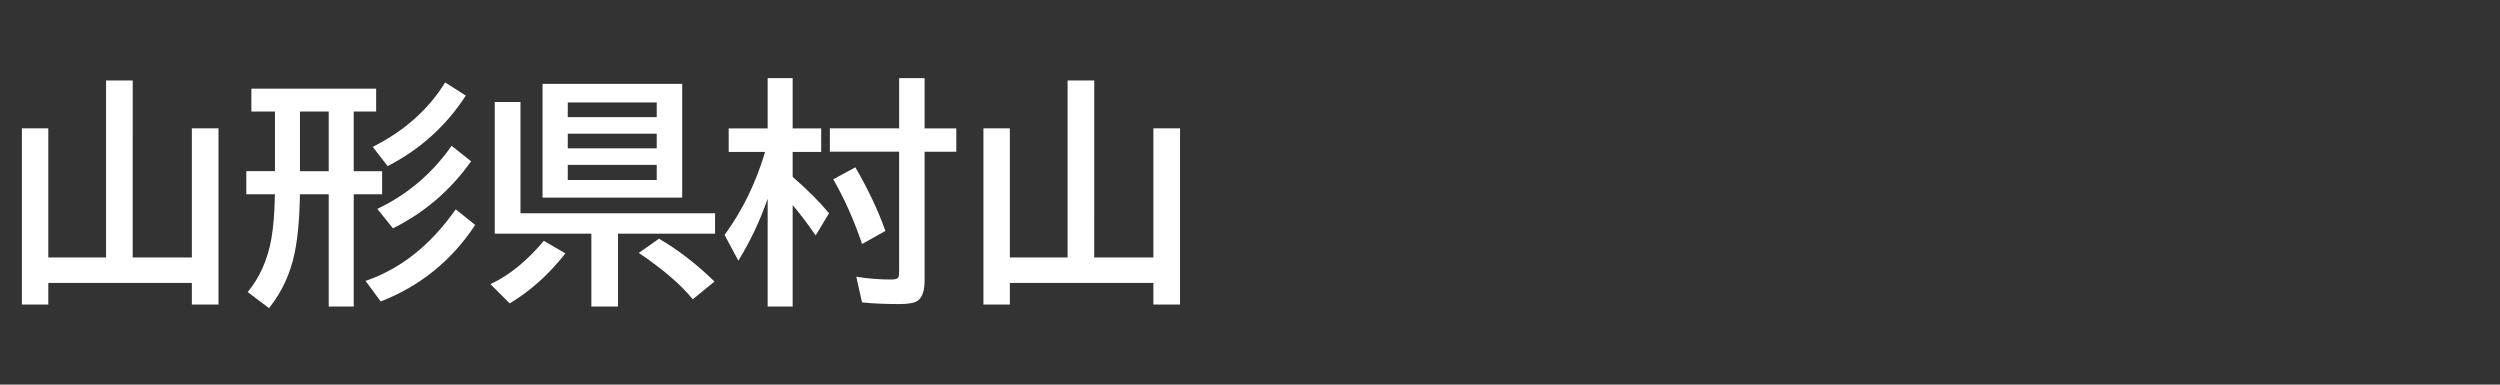 <svg version="1.1" xmlns="http://www.w3.org/2000/svg" xmlns:xlink="http://www.w3.org/1999/xlink" width="208" height="32" viewBox="0,0,208,32"><rect x="0" y="0" width="208" height="32" fill="#333333" stroke="none"/><g transform="translate(-240,-164)"><g data-paper-data="{&quot;isPaintingLayer&quot;:true}" fill-rule="nonzero" stroke="none" stroke-linecap="butt" stroke-linejoin="miter" stroke-miterlimit="10" stroke-dasharray="" stroke-dashoffset="0" style="mix-blend-mode: normal"><path d="M240,196v-32h208v32z" fill="none" stroke-width="0"></path><path d="M251.04,185.42h4.922v-10.742h2.217v14.658h-2.217v-1.797h-11.943v1.797h-2.197v-14.658h2.197v10.742h4.805v-14.727h2.217z" fill="#ffffff" stroke-width="1"></path><path d="M269.43,173.28v4.961h2.363v1.924h-2.363v9.336h-2.08v-9.336h-2.393c-0.033,1.966 -0.176,3.571 -0.43,4.814c-0.352,1.764 -1.068,3.317 -2.148,4.658l-1.768,-1.338c0.996,-1.211 1.65,-2.682 1.963,-4.414c0.169,-0.964 0.267,-2.152 0.293,-3.564l0.01,-0.156h-2.383v-1.924h2.383v-4.961h-1.963v-1.904h10.381v1.904zM267.35,173.28h-2.393v4.961h2.393zM270.416,187.372c2.923,-1.003 5.423,-2.988 7.5,-5.957l1.621,1.299c-1.947,2.956 -4.567,5.078 -7.861,6.367zM271.012,176.22c2.617,-1.315 4.626,-3.102 6.025,-5.361l1.719,1.094c-1.634,2.52 -3.802,4.476 -6.504,5.869zM271.393,181.376c2.493,-1.178 4.554,-2.926 6.182,-5.244l1.621,1.289c-1.725,2.422 -3.893,4.281 -6.504,5.576z" fill="#ffffff" stroke-width="1"></path><path d="M296.76,170.98v9.463h-11.621v-9.463zM287.238,172.523v1.221h7.402v-1.221zM287.238,175.121v1.221h7.402v-1.221zM287.238,177.718v1.26h7.402v-1.26zM283.303,181.742h16.191v1.699h-8.076v6.064h-2.217v-6.064h-8.037v-10.957h2.139zM280.803,187.64c1.549,-0.716 3.031,-1.917 4.443,-3.603l1.797,1.045c-1.393,1.764 -2.939,3.151 -4.639,4.16zM297.639,188.9c-0.996,-1.224 -2.493,-2.51 -4.492,-3.857l1.68,-1.182c1.569,0.905 3.109,2.093 4.619,3.564z" fill="#ffffff" stroke-width="1"></path><path d="M303.87,180.53c-0.638,1.842 -1.452,3.561 -2.441,5.156l-1.143,-2.139c1.484,-2.031 2.607,-4.333 3.369,-6.904h-3.027v-1.963h3.242v-4.18h2.08v4.18h2.373v1.963h-2.373v2.07c1.243,1.087 2.253,2.096 3.027,3.027l-1.113,1.846c-0.723,-1.042 -1.361,-1.881 -1.914,-2.519v8.438h-2.08zM314.808,174.68v-4.18h2.119v4.18h2.637v1.943h-2.637v10.693c0,0.859 -0.189,1.426 -0.566,1.699c-0.267,0.189 -0.771,0.283 -1.514,0.283c-1.165,0 -2.207,-0.046 -3.125,-0.137l-0.479,-2.139c0.944,0.156 1.911,0.234 2.9,0.234c0.332,0 0.531,-0.059 0.596,-0.176c0.046,-0.085 0.068,-0.251 0.068,-0.498v-9.961h-5.762v-1.943zM311.722,184.299c-0.651,-1.94 -1.449,-3.734 -2.393,-5.381l1.836,-0.996c1.074,1.849 1.908,3.613 2.5,5.293z" fill="#ffffff" stroke-width="1"></path><path d="M331.04,185.42h4.922v-10.742h2.217v14.658h-2.217v-1.797h-11.943v1.797h-2.197v-14.658h2.197v10.742h4.805v-14.727h2.217z" fill="#ffffff" stroke-width="1"></path></g></g></svg>